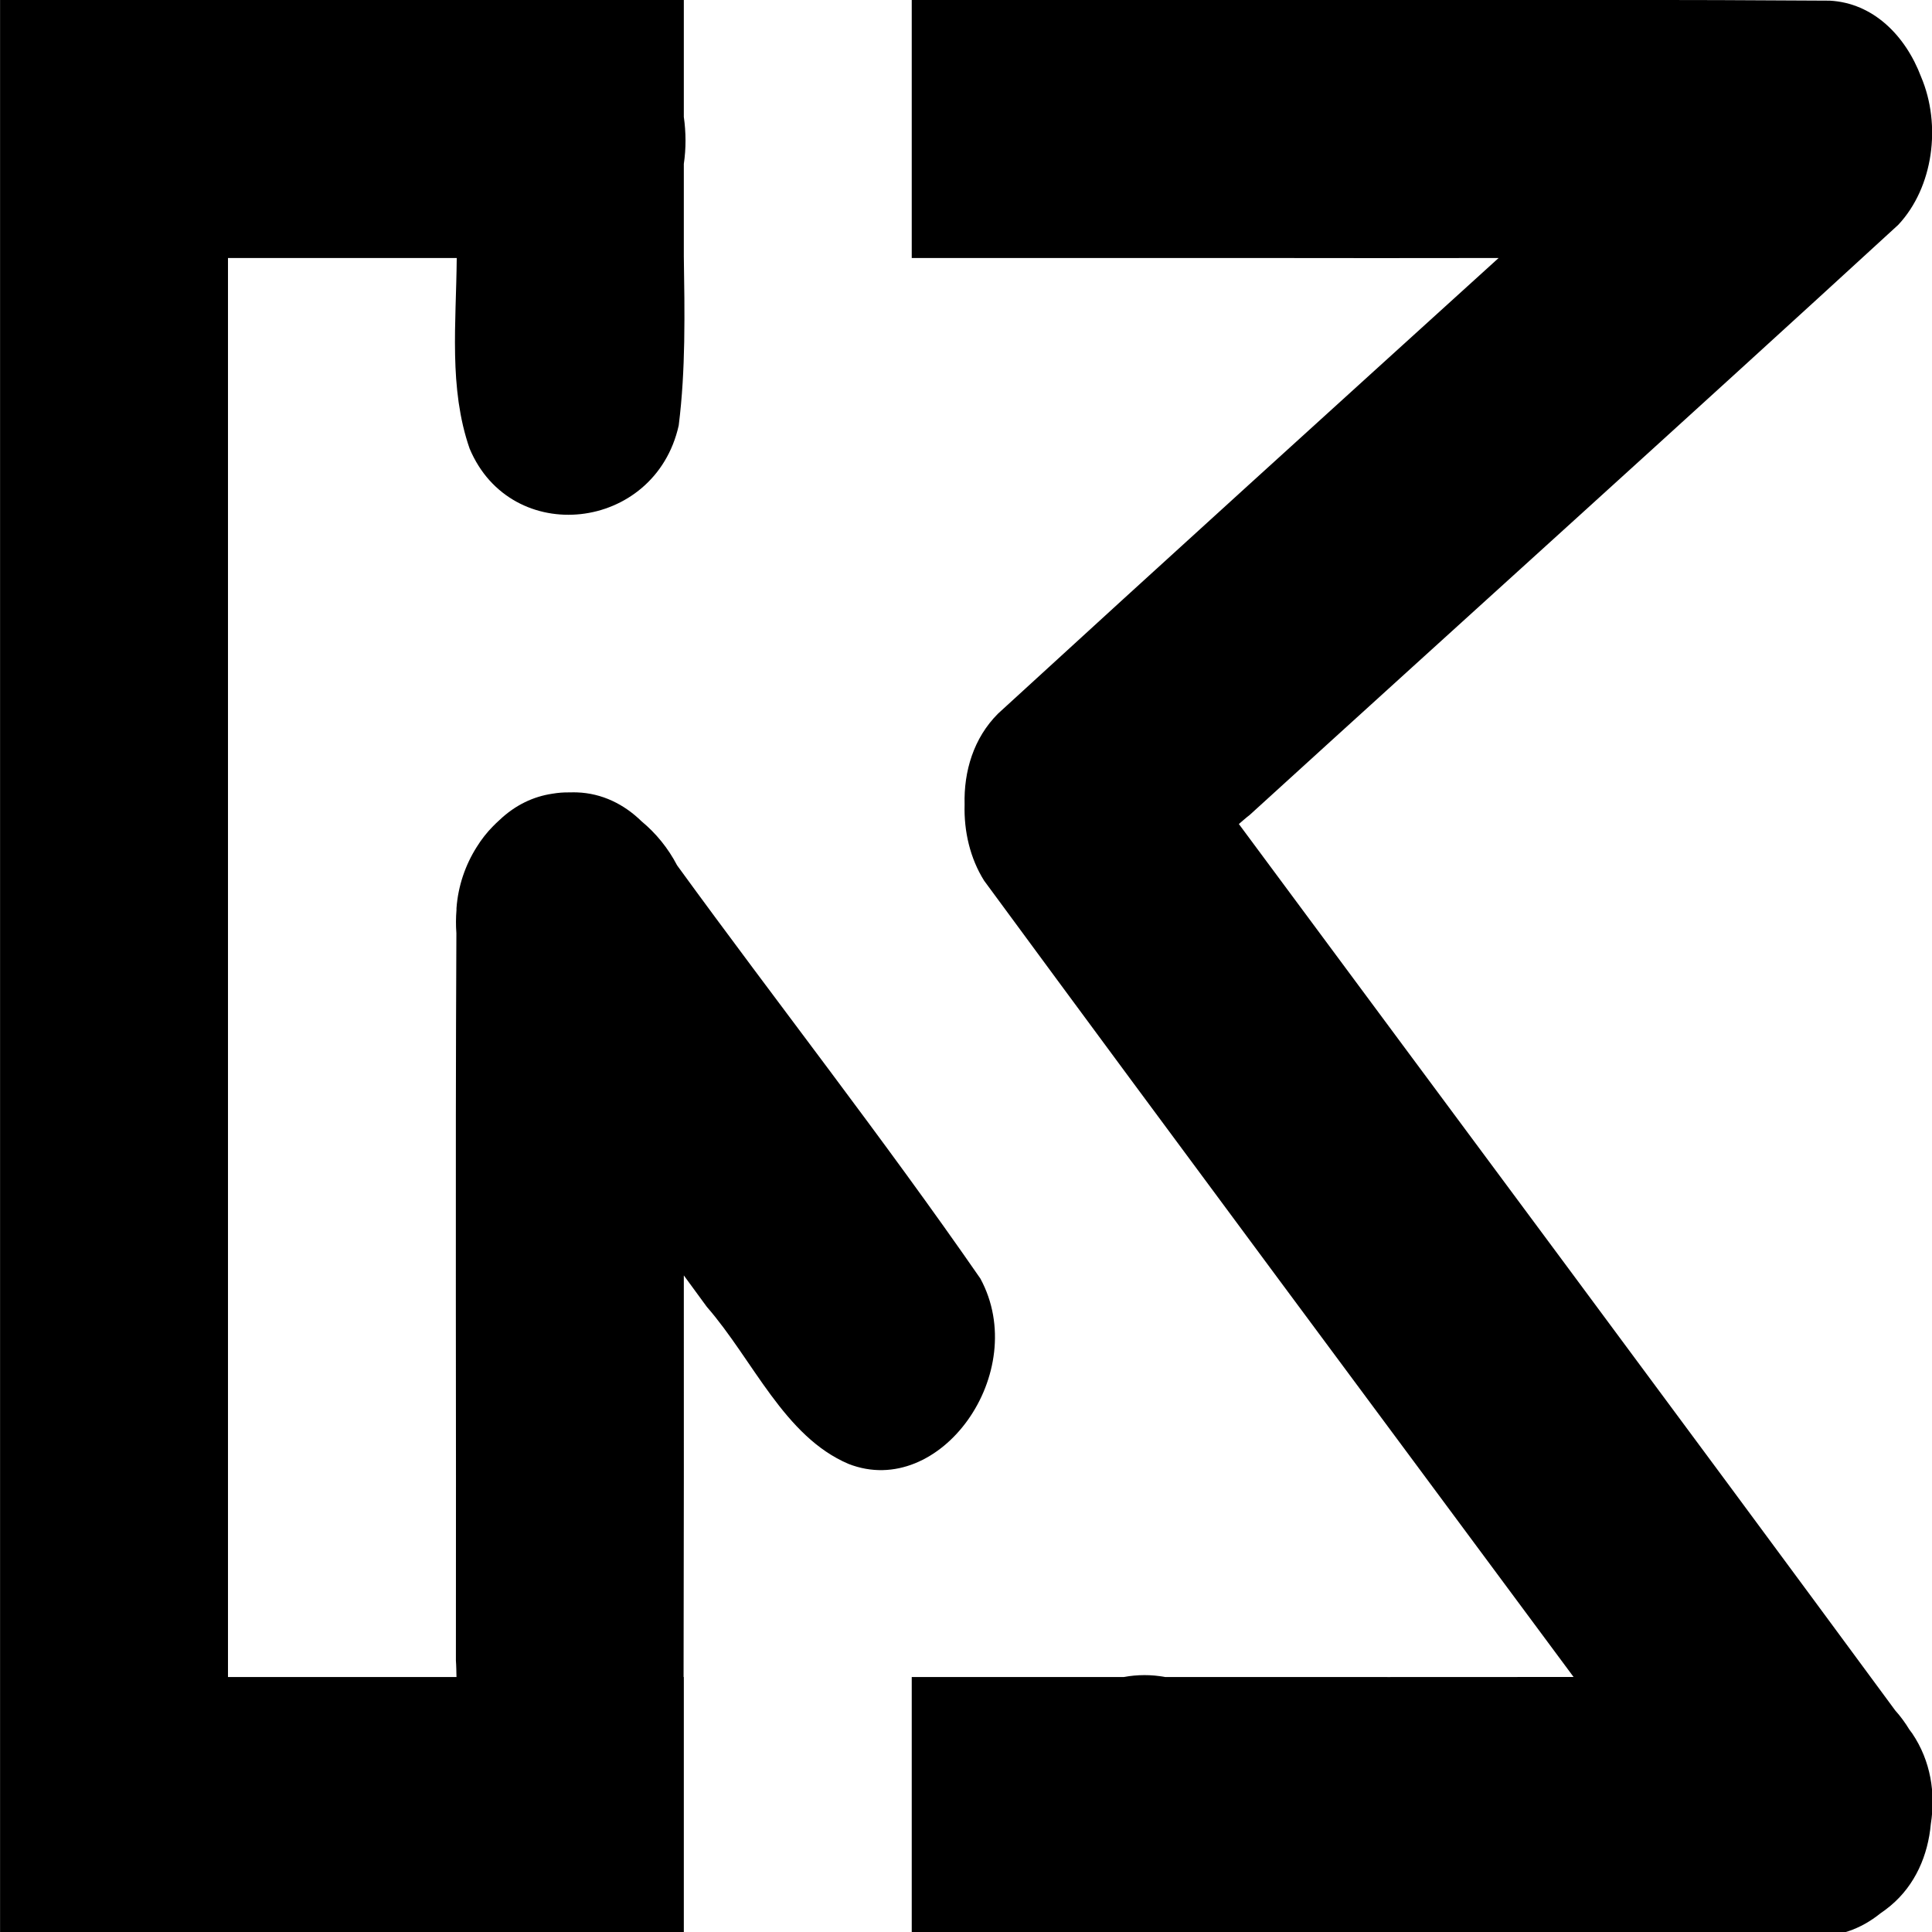<?xml version="1.0" encoding="UTF-8" standalone="no"?>
<!-- Created with Inkscape (http://www.inkscape.org/) -->

<svg
   width="150mm"
   height="150mm"
   viewBox="0 0 150 150"
   version="1.1"
   id="svg5"
   inkscape:version="1.1.1 (3bf5ae0d25, 2021-09-20)"
   sodipodi:docname="mkcarl logo.svg"
   xmlns:inkscape="http://www.inkscape.org/namespaces/inkscape"
   xmlns:sodipodi="http://sodipodi.sourceforge.net/DTD/sodipodi-0.dtd"
   xmlns="http://www.w3.org/2000/svg"
   xmlns:svg="http://www.w3.org/2000/svg">
  <sodipodi:namedview
     id="namedview7"
     pagecolor="#ffffff"
     bordercolor="#666666"
     borderopacity="1.0"
     inkscape:pageshadow="2"
     inkscape:pageopacity="0.0"
     inkscape:pagecheckerboard="0"
     inkscape:document-units="mm"
     showgrid="false"
     showguides="true"
     inkscape:guide-bbox="true"
     inkscape:zoom="0.35355339"
     inkscape:cx="-448.3057"
     inkscape:cy="889.54033"
     inkscape:window-width="1920"
     inkscape:window-height="1017"
     inkscape:window-x="-8"
     inkscape:window-y="-8"
     inkscape:window-maximized="1"
     inkscape:current-layer="g1010" />
  <defs
     id="defs2" />
  <g
     inkscape:label="Layer 1"
     inkscape:groupmode="layer"
     id="layer1"
     transform="translate(-33.689,-76.126)">
    <g
       id="g13515"
       transform="matrix(0.885,0,0,1,19.334,-32.808)">
      <g
         id="g881">
        <g
           id="g1010">
          <path
             id="rect31"
             style="fill:#000;stroke-width:1.052"
             d="M 168.221 -0.021 C 167.877 -0.021 167.531 -0.014 167.184 0 L 66.873 0 L 0 0 L 0 75.59 L 0 491.338 L 0 566.93 L 66.873 566.93 L 200.619 566.93 L 200.619 491.338 L 200.549 491.338 C 200.636 452.117 200.647 412.894 200.619 373.67 C 202.877 376.734 205.134 379.798 207.369 382.881 C 220.961 398.445 230.072 420.914 248.973 428.908 C 275.882 439.405 302.53 402.068 287.627 374.59 C 259.035 333.345 228.14 294.021 198.645 253.529 C 196.007 248.467 192.418 244.102 188.26 240.666 C 188.255 240.662 188.251 240.658 188.246 240.654 C 183.1 235.623 176.633 232.406 169.246 232.152 C 168.566 232.129 167.879 232.131 167.184 232.158 C 165.441 232.116 163.716 232.257 162.02 232.547 C 156.529 233.358 151.203 235.822 146.549 240.244 C 145.891 240.831 145.251 241.441 144.633 242.08 C 144.627 242.086 144.621 242.09 144.615 242.096 C 142.816 243.909 141.227 245.944 139.859 248.146 C 139.859 248.148 139.858 248.149 139.857 248.15 C 136.546 253.369 134.39 259.52 133.918 266.078 C 133.917 266.253 133.917 266.428 133.916 266.604 C 133.728 268.872 133.717 271.156 133.887 273.426 C 133.545 344.447 133.857 415.486 133.746 486.514 C 133.869 488.099 133.871 489.726 133.918 491.338 L 66.873 491.338 L 66.873 75.59 L 133.992 75.59 C 133.992 75.604 133.99 75.618 133.99 75.633 C 133.946 80.447 133.776 85.29 133.639 90.127 C 133.509 94.684 133.417 99.234 133.504 103.75 C 133.507 103.898 133.508 104.047 133.512 104.195 C 133.561 106.428 133.653 108.653 133.811 110.865 C 133.811 110.869 133.81 110.873 133.811 110.877 C 133.817 110.966 133.827 111.054 133.834 111.143 C 133.996 113.349 134.223 115.541 134.529 117.719 C 134.548 117.852 134.568 117.986 134.588 118.119 C 134.903 120.285 135.3 122.436 135.795 124.566 C 135.818 124.665 135.84 124.763 135.863 124.861 C 136.387 127.073 137.012 129.264 137.77 131.43 C 138.531 133.24 139.41 134.919 140.389 136.469 C 140.39 136.472 140.391 136.476 140.393 136.479 C 140.393 136.479 140.394 136.48 140.395 136.48 C 140.396 136.483 140.397 136.484 140.398 136.486 C 141.377 138.035 142.457 139.456 143.621 140.748 C 143.622 140.749 143.624 140.751 143.625 140.752 C 144.788 142.042 146.036 143.202 147.352 144.24 C 147.357 144.244 147.36 144.25 147.365 144.254 C 147.366 144.254 147.367 144.254 147.367 144.254 C 147.372 144.257 147.376 144.26 147.381 144.264 C 148.699 145.3 150.084 146.212 151.523 147 C 152.968 147.79 154.466 148.457 156.002 149 C 157.537 149.543 159.111 149.963 160.705 150.262 C 162.3 150.561 163.915 150.738 165.537 150.797 C 167.159 150.856 168.787 150.795 170.404 150.617 C 172.021 150.439 173.629 150.144 175.209 149.732 C 175.21 149.732 175.21 149.733 175.211 149.732 C 176.792 149.321 178.346 148.792 179.859 148.15 C 181.372 147.509 182.843 146.753 184.256 145.885 C 185.669 145.017 187.023 144.037 188.305 142.945 C 189.586 141.854 190.794 140.653 191.912 139.342 C 193.03 138.031 194.058 136.611 194.98 135.084 C 195.903 133.557 196.721 131.923 197.416 130.184 C 197.416 130.183 197.416 130.182 197.416 130.182 C 198.111 128.442 198.685 126.597 199.121 124.648 C 199.634 120.576 199.999 116.488 200.256 112.387 C 200.259 112.343 200.261 112.299 200.264 112.256 C 200.513 108.237 200.657 104.208 200.732 100.17 C 200.736 100.001 200.735 99.833 200.738 99.664 C 200.879 91.484 200.748 83.273 200.619 75.062 L 200.619 48.023 C 201.297 43.452 201.264 38.786 200.619 34.242 L 200.619 0 L 169.359 0 C 168.982 -0.015 168.603 -0.023 168.221 -0.021 z "
             transform="matrix(0.299,0,0,0.265,16.226,108.934)" />
          <path
             id="rect9180"
             style="fill:#000;stroke-width:0.718"
             d="M 336.031 -0.564 C 333.893 -0.581 331.758 -0.382 329.652 0 L 267.492 0 L 267.492 75.59 L 368.059 75.59 C 391.932 75.648 415.808 75.617 439.684 75.59 C 390.668 120.006 341.625 164.388 292.812 209.076 C 285.643 216.23 282.734 225.979 283.002 235.74 C 282.773 243.571 284.617 251.472 288.725 258.018 C 346.145 335.995 404.002 413.579 461.682 491.322 C 443.47 491.321 425.259 491.326 407.047 491.344 L 407.047 491.338 L 341.84 491.338 C 337.797 490.572 333.671 490.61 329.652 491.338 L 267.492 491.338 L 267.492 566.93 L 368.635 566.93 C 410.989 567.03 453.35 566.83 495.705 566.93 C 507.291 565.782 519.79 567.958 531.584 567.023 C 539.016 567.769 545.954 565.21 551.707 560.574 C 552.722 559.889 553.722 559.146 554.703 558.32 C 561.943 552.271 565.673 543.54 566.5 534.377 C 567.929 525.401 566.488 515.94 561.066 507.898 C 560.775 507.502 560.479 507.109 560.188 506.713 C 558.965 504.703 557.586 502.827 556.055 501.127 C 492.078 414.36 427.667 327.987 363.469 241.42 C 364.525 240.531 365.562 239.588 366.643 238.771 C 430.044 181.084 493.741 123.791 556.957 65.855 C 567.23 54.874 569.649 36.646 563.646 22.525 C 559.078 10.44 549.593 0.87 536.838 0.193 C 493.579 -0.109 450.313 -0.037 407.047 0.006 L 407.047 0 L 341.84 0 C 339.915 -0.364 337.973 -0.549 336.031 -0.564 z "
             transform="matrix(0.299,0,0,0.265,16.226,108.934)" />
          <g
             id="g9900"
             transform="translate(13.758,-130)"
             style="fill:#ee7d50;fill-opacity:1" />
        </g>
      </g>
    </g>
  </g>
</svg>
